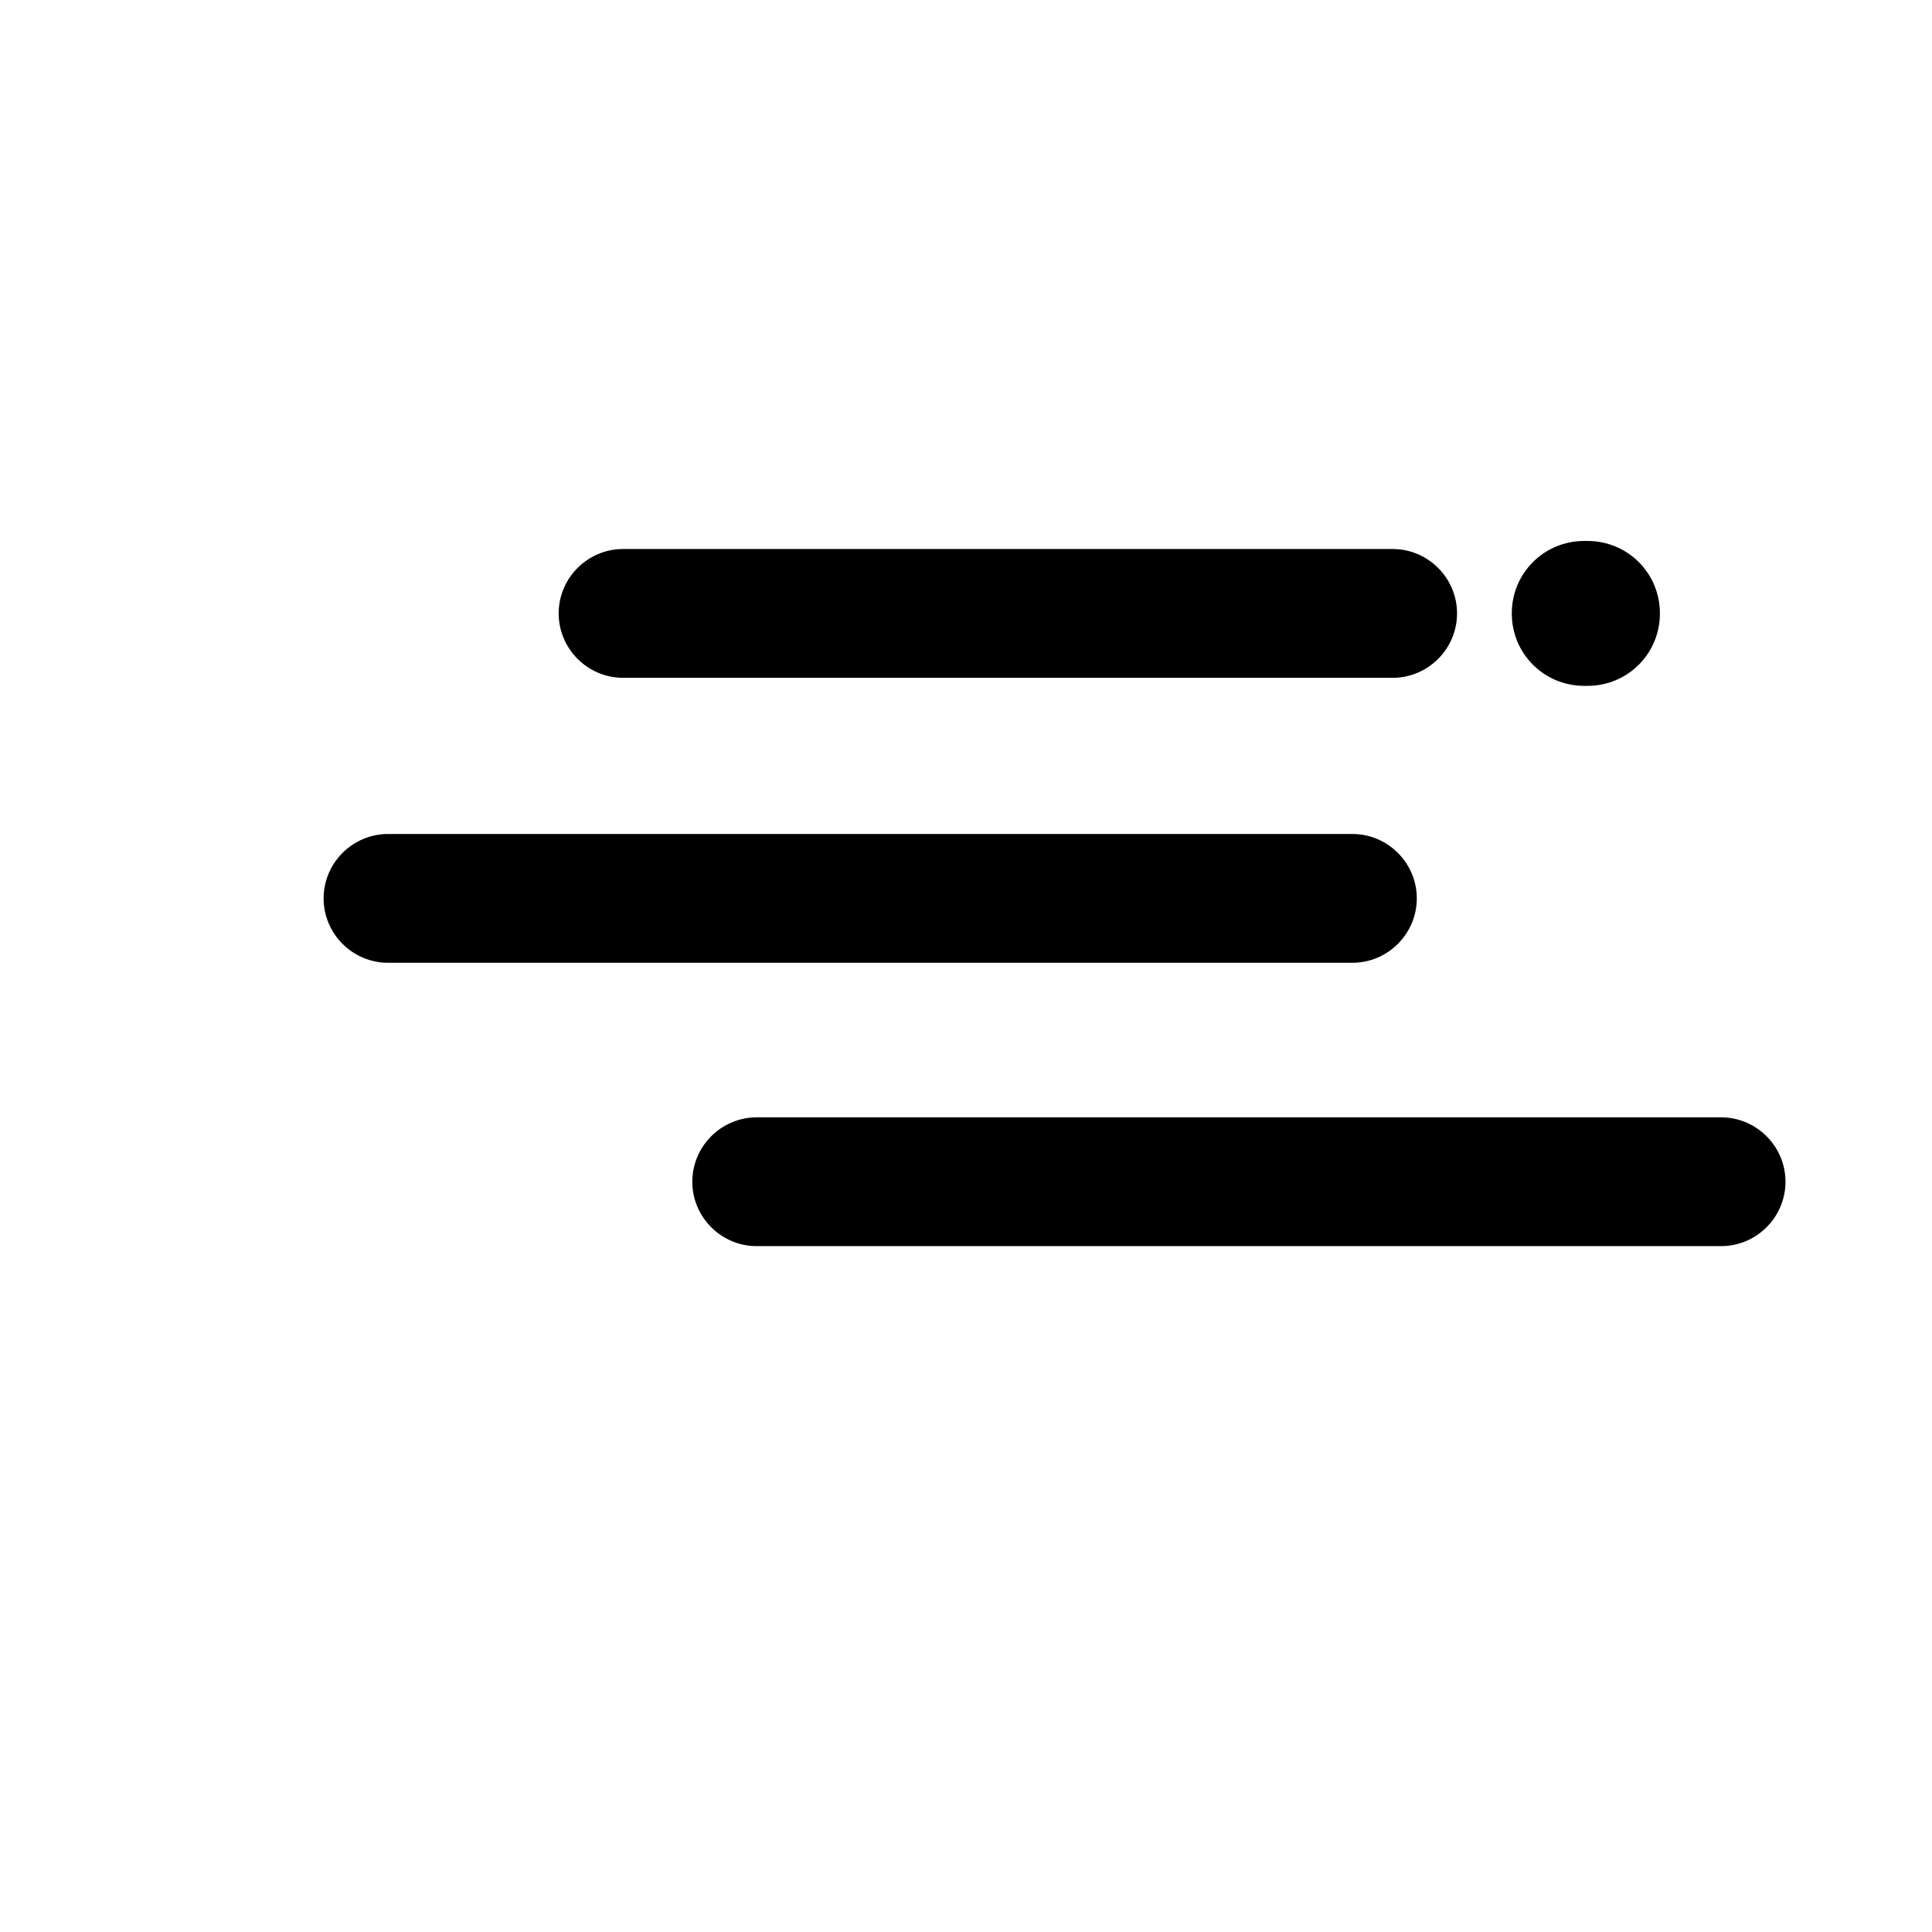 <?xml version="1.0" encoding="utf-8"?>
<!DOCTYPE svg PUBLIC "-//W3C//DTD SVG 1.1//EN" "http://www.w3.org/Graphics/SVG/1.1/DTD/svg11.dtd">
<svg version="1.1" id="Layer_1" xmlns="http://www.w3.org/2000/svg" xmlns:xlink="http://www.w3.org/1999/xlink"     width="64"
	height="64"
	viewBox="-20 0 120 100" enable-background="new 0 0 91 91" xml:space="preserve">
<g>
	<path d="M18.7,32.1h47.8c2.2,0,4-1.8,4-4s-1.8-4-4-4H18.7c-2.2,0-4,1.8-4,4S16.5,32.1,18.7,32.1z"/>
	<path d="M68,45.8c0-2.2-1.8-4-4-4H4.1c-2.2,0-4,1.8-4,4s1.8,4,4,4H64C66.2,49.8,68,48,68,45.8z"/>
	<path d="M86.9,59.4H27c-2.2,0-4,1.8-4,4s1.8,4,4,4h59.9c2.2,0,4-1.8,4-4S89.1,59.4,86.9,59.4z"/>
	<path d="M78.4,32.6h0.2c2.5,0,4.5-2,4.5-4.5c0-2.5-2-4.5-4.5-4.5h-0.2c-2.5,0-4.5,2-4.5,4.5C73.9,30.6,75.9,32.6,78.4,32.6z"/>
</g>
</svg>